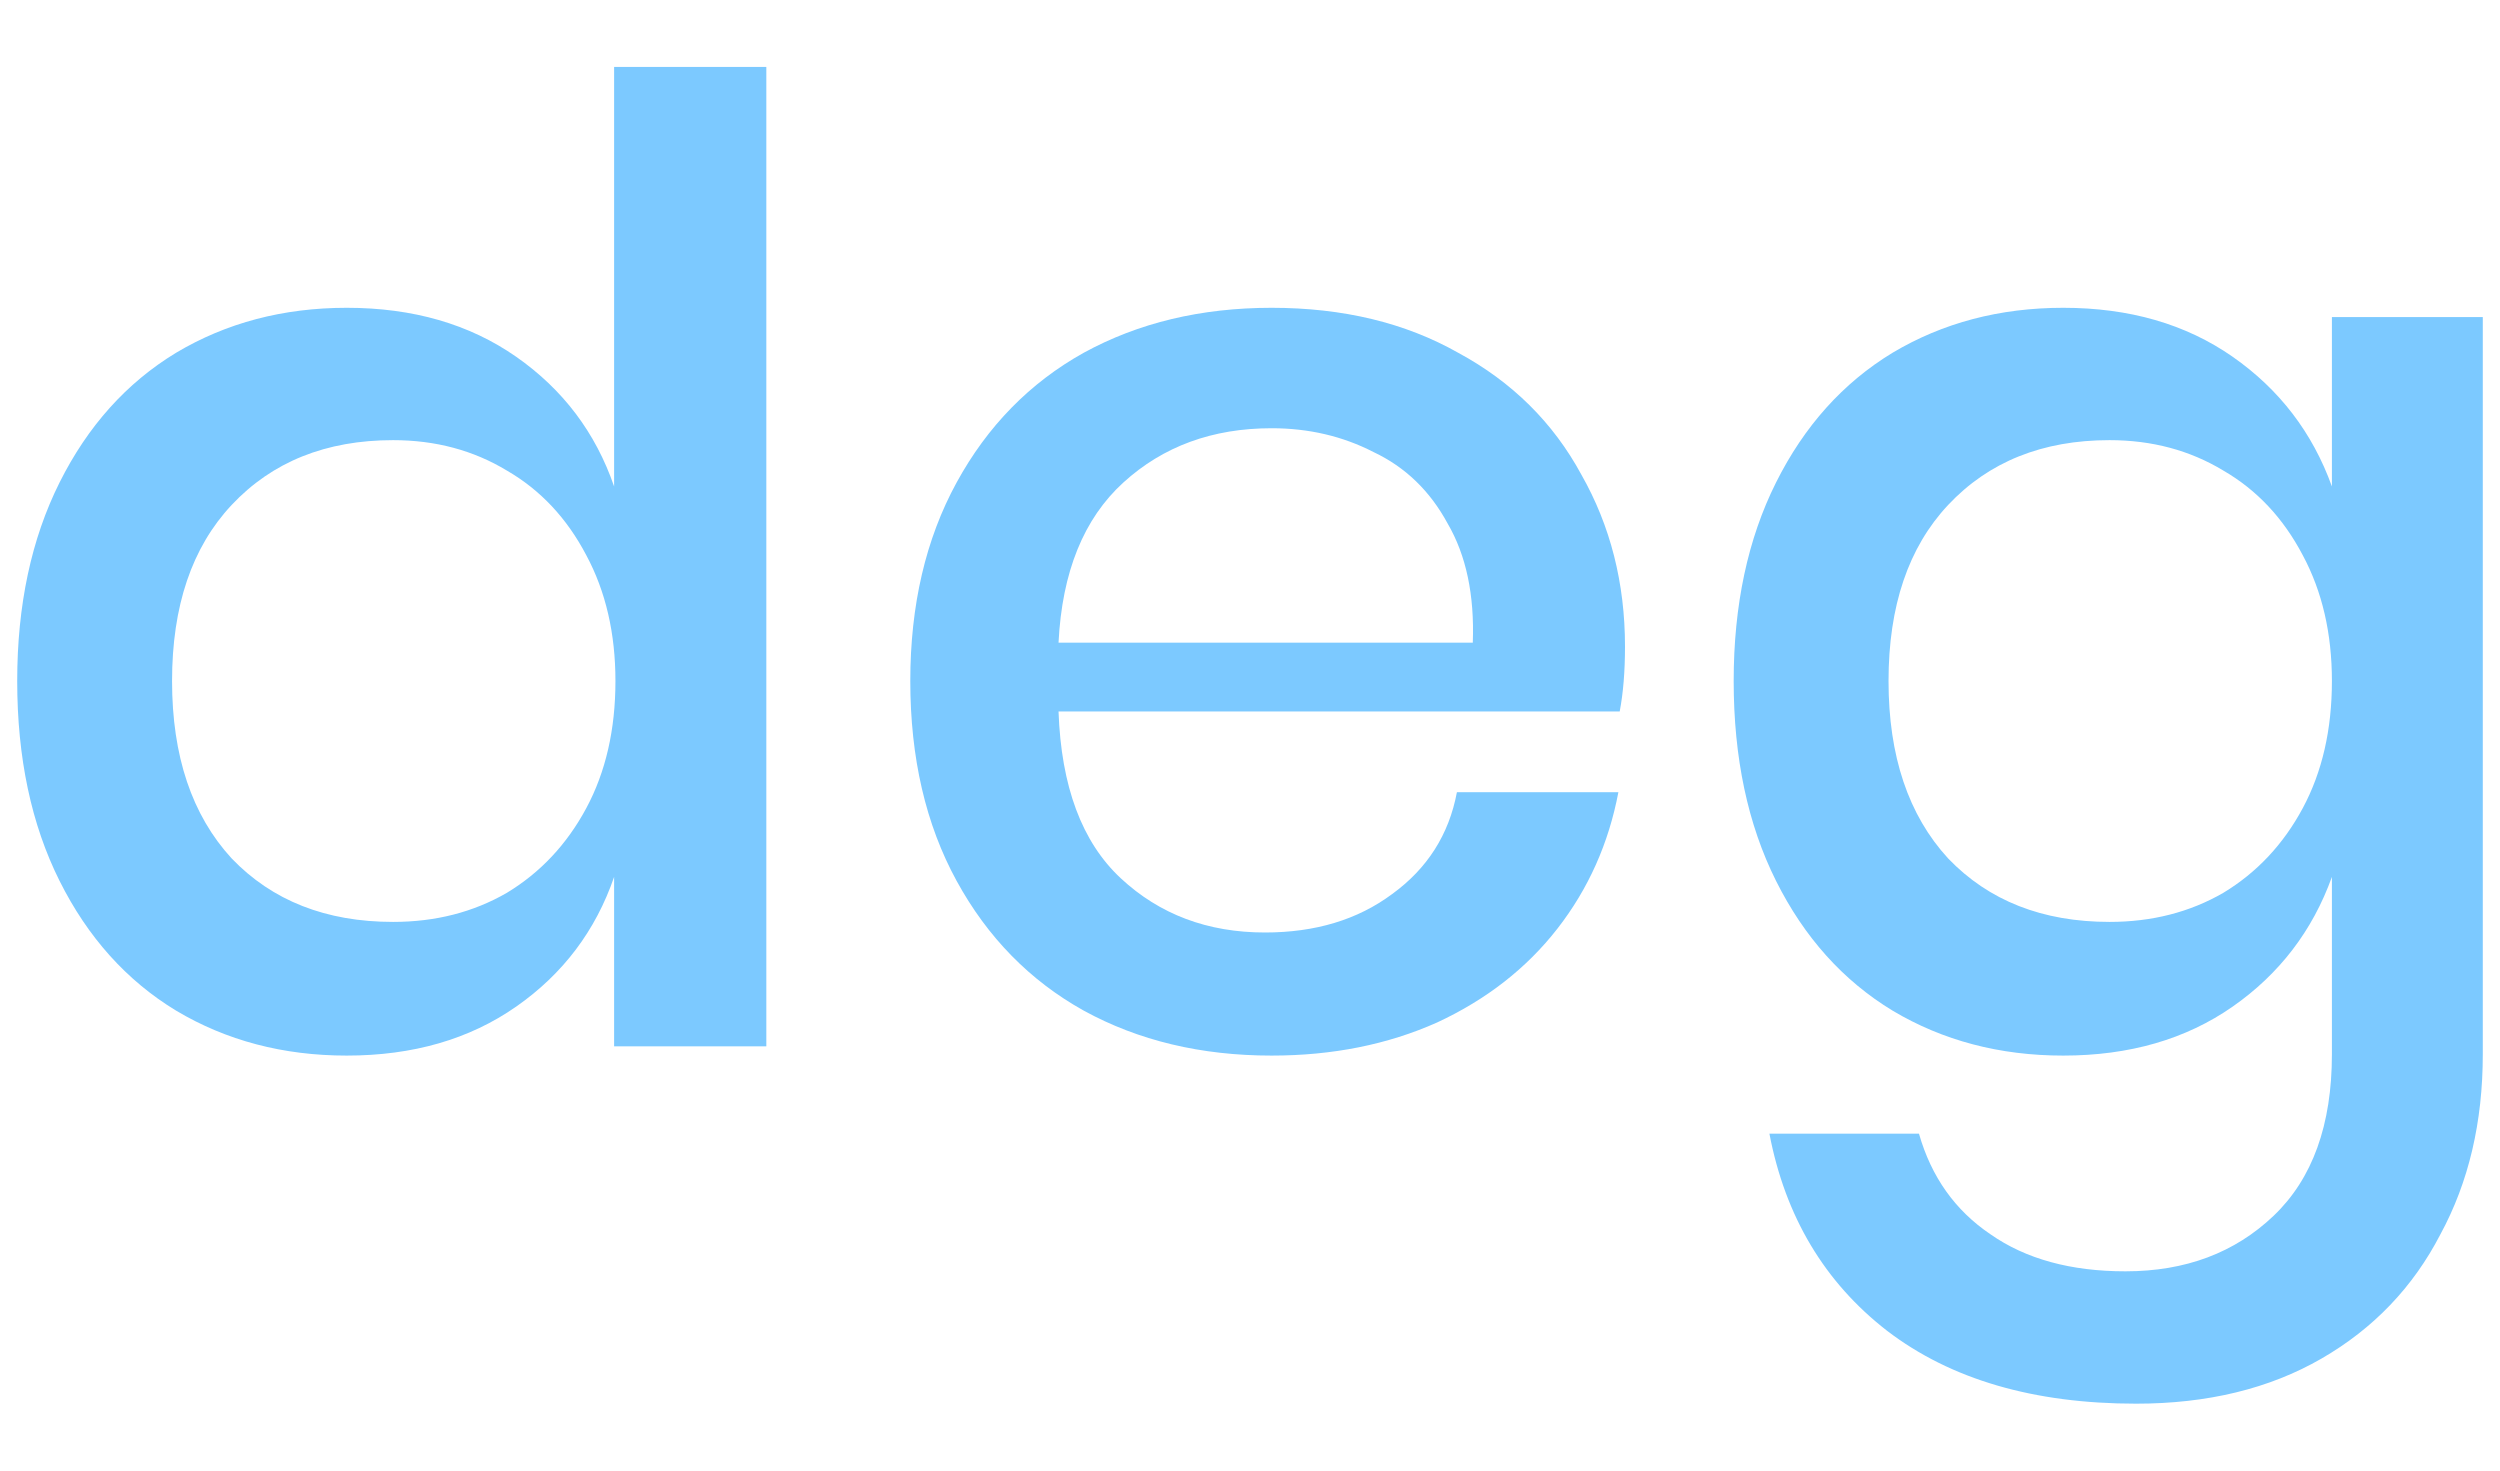 <svg width="34" height="20" viewBox="0 0 34 20" fill="none" xmlns="http://www.w3.org/2000/svg">
<path d="M4.716 4.186C5.616 4.186 6.384 4.408 7.02 4.852C7.656 5.296 8.1 5.884 8.352 6.616V0.91H10.422V14.23H8.352V11.926C8.1 12.658 7.656 13.246 7.02 13.69C6.384 14.134 5.616 14.356 4.716 14.356C3.852 14.356 3.078 14.152 2.394 13.744C1.722 13.336 1.194 12.748 0.81 11.98C0.426 11.212 0.234 10.306 0.234 9.262C0.234 8.23 0.426 7.33 0.81 6.562C1.194 5.794 1.722 5.206 2.394 4.798C3.078 4.39 3.852 4.186 4.716 4.186ZM5.346 5.986C4.434 5.986 3.702 6.28 3.15 6.868C2.61 7.444 2.34 8.242 2.34 9.262C2.34 10.282 2.61 11.086 3.15 11.674C3.702 12.25 4.434 12.538 5.346 12.538C5.922 12.538 6.438 12.406 6.894 12.142C7.35 11.866 7.71 11.482 7.974 10.99C8.238 10.498 8.37 9.922 8.37 9.262C8.37 8.614 8.238 8.044 7.974 7.552C7.71 7.048 7.35 6.664 6.894 6.4C6.438 6.124 5.922 5.986 5.346 5.986Z" fill="#7CC9FF"/>
<path d="M22.1 8.794C22.1 9.13 22.076 9.424 22.028 9.676H14.396C14.432 10.696 14.714 11.452 15.242 11.944C15.77 12.436 16.424 12.682 17.204 12.682C17.888 12.682 18.464 12.508 18.932 12.16C19.412 11.812 19.706 11.35 19.814 10.774H22.01C21.878 11.47 21.602 12.088 21.182 12.628C20.762 13.168 20.216 13.594 19.544 13.906C18.872 14.206 18.122 14.356 17.294 14.356C16.334 14.356 15.482 14.152 14.738 13.744C14.006 13.336 13.43 12.748 13.01 11.98C12.59 11.212 12.38 10.306 12.38 9.262C12.38 8.23 12.59 7.33 13.01 6.562C13.43 5.794 14.006 5.206 14.738 4.798C15.482 4.39 16.334 4.186 17.294 4.186C18.266 4.186 19.112 4.39 19.832 4.798C20.564 5.194 21.122 5.746 21.506 6.454C21.902 7.15 22.1 7.93 22.1 8.794ZM20.03 8.74C20.054 8.092 19.94 7.552 19.688 7.12C19.448 6.676 19.112 6.352 18.68 6.148C18.26 5.932 17.798 5.824 17.294 5.824C16.49 5.824 15.818 6.07 15.278 6.562C14.738 7.054 14.444 7.78 14.396 8.74H20.03Z" fill="#7CC9FF"/>
<path d="M28.06 4.186C28.96 4.186 29.728 4.408 30.364 4.852C31 5.296 31.45 5.884 31.714 6.616V4.312H33.766V14.338C33.766 15.262 33.574 16.078 33.19 16.786C32.818 17.506 32.278 18.07 31.57 18.478C30.862 18.886 30.022 19.09 29.05 19.09C27.658 19.09 26.53 18.76 25.666 18.1C24.814 17.44 24.28 16.546 24.064 15.418H26.098C26.266 16.006 26.59 16.462 27.07 16.786C27.55 17.122 28.162 17.29 28.906 17.29C29.722 17.29 30.394 17.038 30.922 16.534C31.45 16.03 31.714 15.298 31.714 14.338V11.926C31.45 12.658 31 13.246 30.364 13.69C29.728 14.134 28.96 14.356 28.06 14.356C27.196 14.356 26.422 14.152 25.738 13.744C25.066 13.336 24.538 12.748 24.154 11.98C23.77 11.212 23.578 10.306 23.578 9.262C23.578 8.23 23.77 7.33 24.154 6.562C24.538 5.794 25.066 5.206 25.738 4.798C26.422 4.39 27.196 4.186 28.06 4.186ZM28.69 5.986C27.778 5.986 27.046 6.28 26.494 6.868C25.954 7.444 25.684 8.242 25.684 9.262C25.684 10.282 25.954 11.086 26.494 11.674C27.046 12.25 27.778 12.538 28.69 12.538C29.266 12.538 29.782 12.406 30.238 12.142C30.694 11.866 31.054 11.482 31.318 10.99C31.582 10.498 31.714 9.922 31.714 9.262C31.714 8.614 31.582 8.044 31.318 7.552C31.054 7.048 30.694 6.664 30.238 6.4C29.782 6.124 29.266 5.986 28.69 5.986Z" fill="#7CC9FF"/>
</svg>
